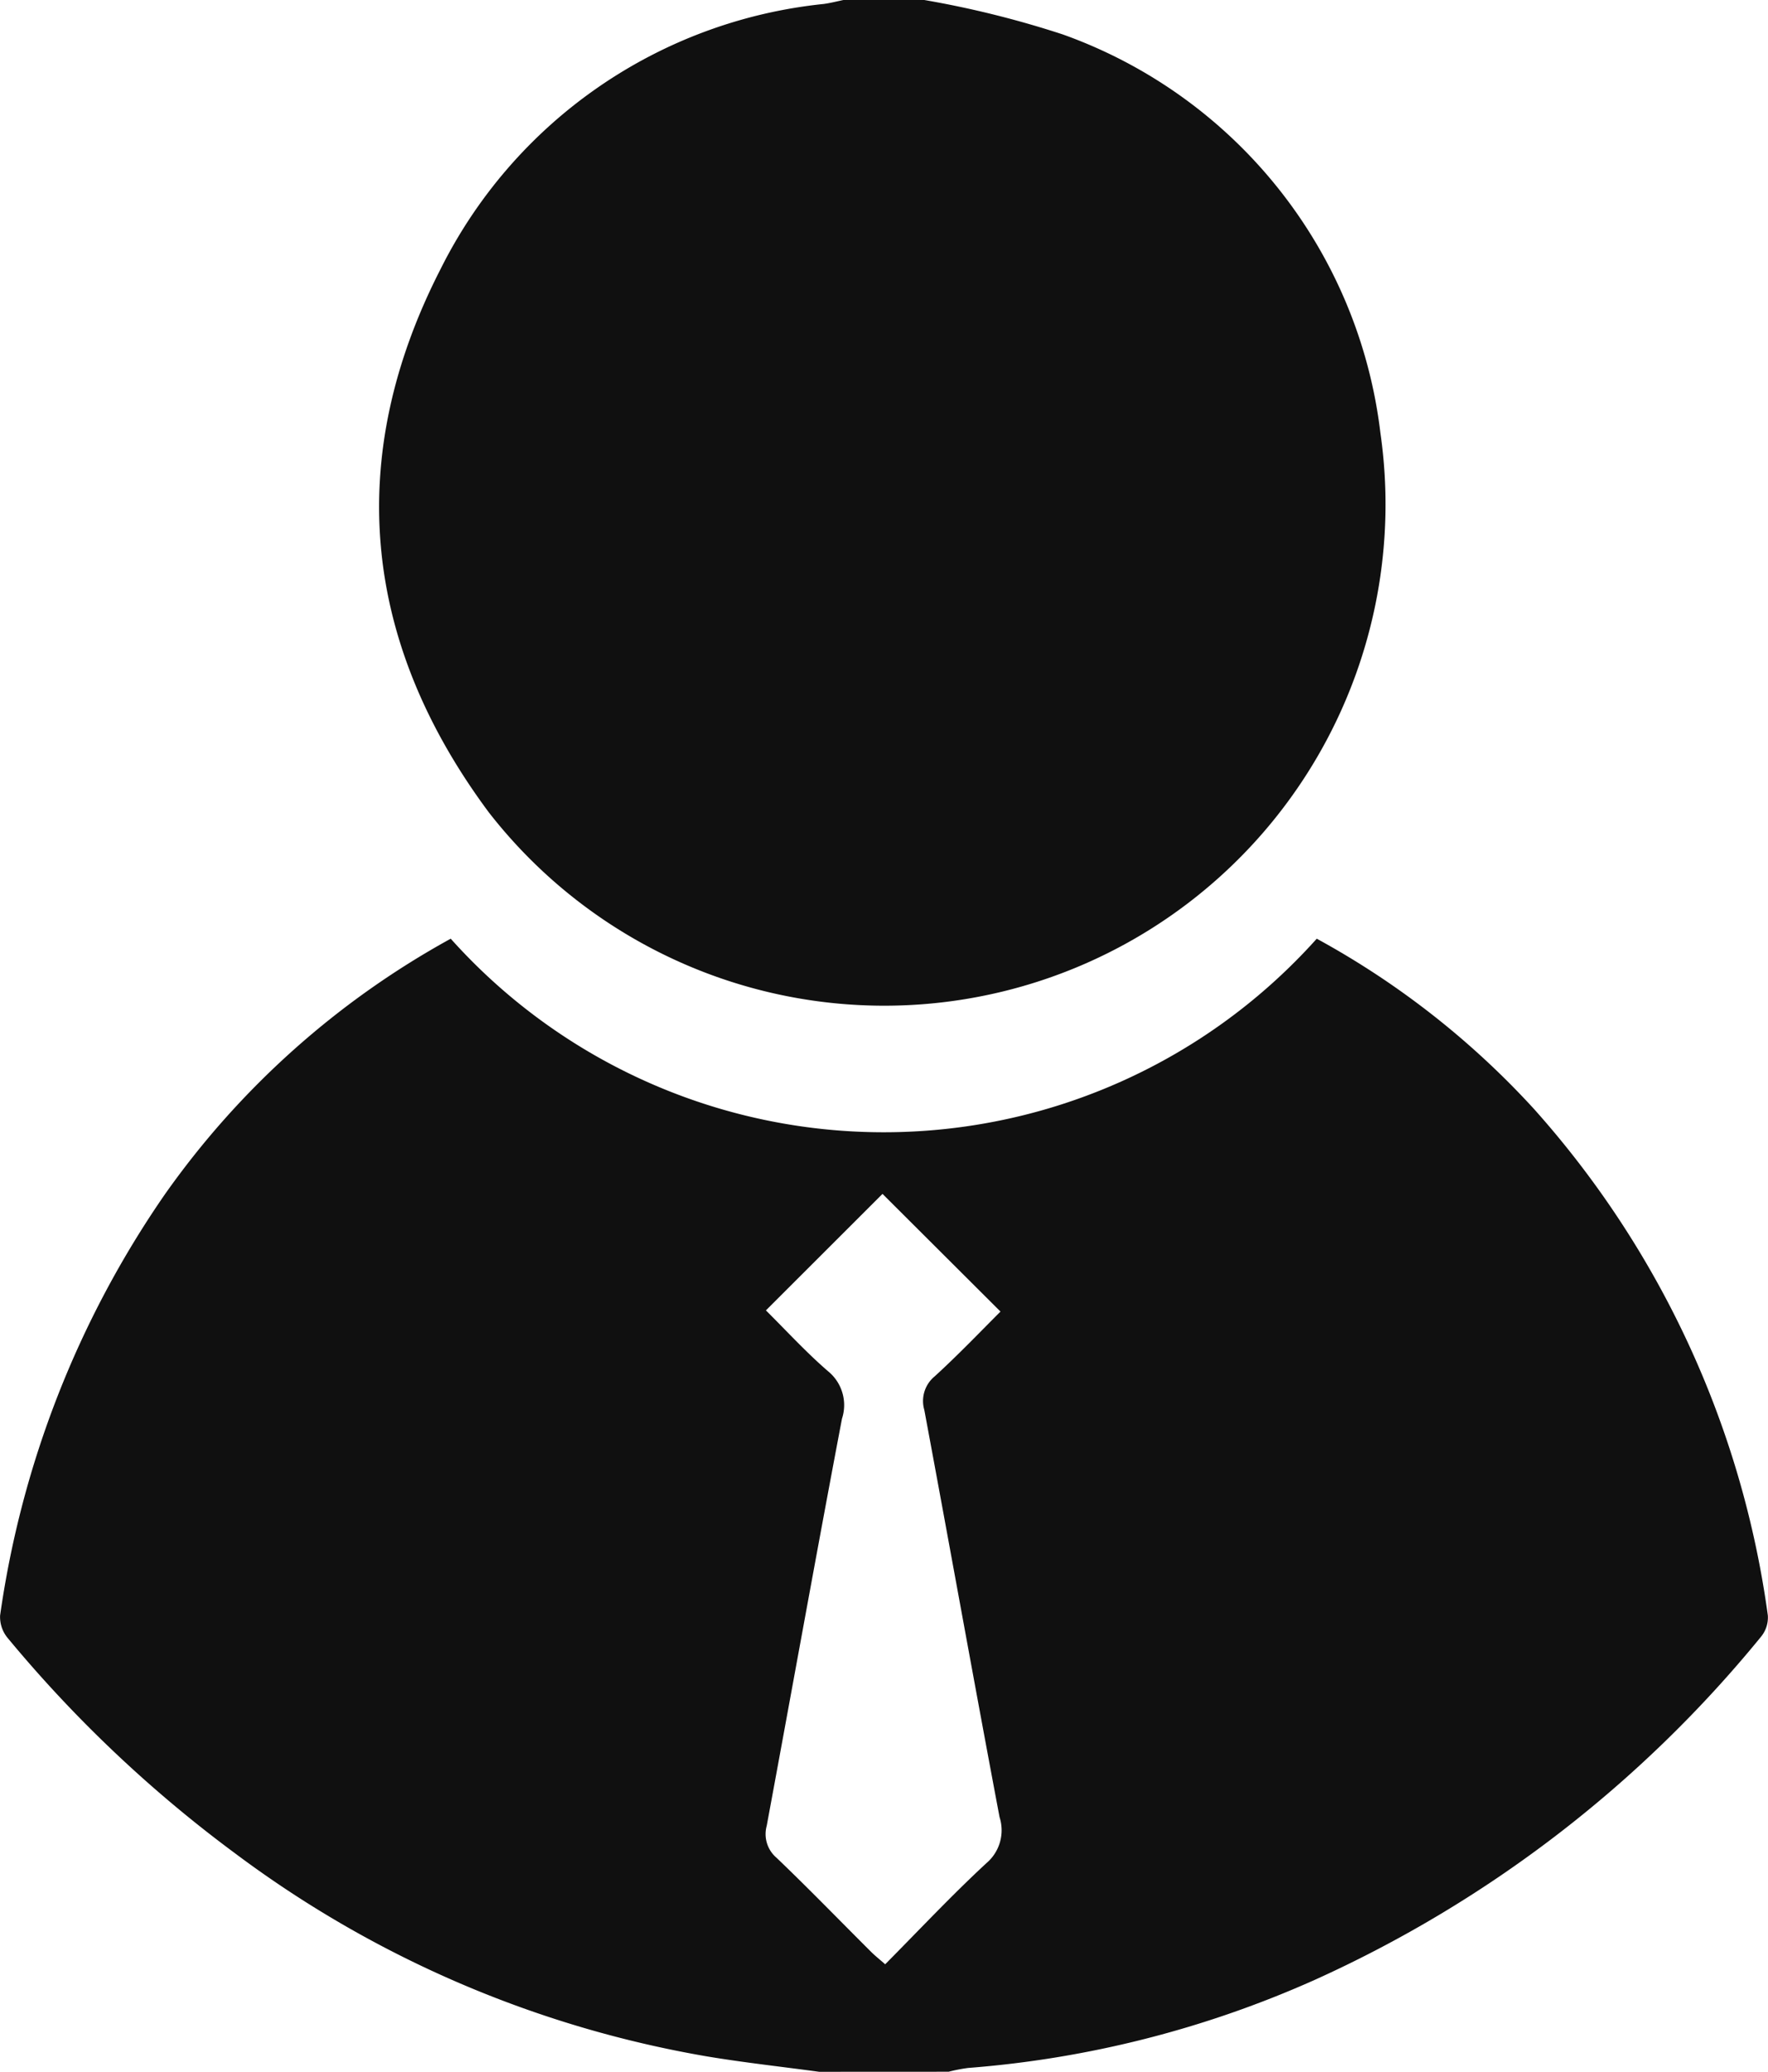 <svg xmlns="http://www.w3.org/2000/svg" width="53.736" height="62.95" viewBox="0 0 53.736 62.95">
  <g id="Group_2305" data-name="Group 2305" transform="translate(-1238.666 -615.428)">
    <path id="Path_19908" data-name="Path 19908" d="M1263.563,834.6c-1.132-.154-2.269-.278-3.4-.466a33.311,33.311,0,0,1-14.356-6.175,39.3,39.3,0,0,1-6.9-6.531,1,1,0,0,1-.238-.693,29.826,29.826,0,0,1,5.011-12.8,25.859,25.859,0,0,1,8.685-7.764,17.666,17.666,0,0,0,26.322,0,25.478,25.478,0,0,1,6.61,5.182,28.948,28.948,0,0,1,7.1,15.38.921.921,0,0,1-.206.646,37.329,37.329,0,0,1-13.563,10.427,31.8,31.8,0,0,1-10.536,2.677,5.088,5.088,0,0,0-.594.115Zm-1.618-23.135c.6.594,1.207,1.259,1.883,1.844a1.327,1.327,0,0,1,.429,1.446c-.783,4.12-1.523,8.249-2.288,12.372a.945.945,0,0,0,.3.971c.977.934,1.918,1.906,2.876,2.86.125.124.265.234.425.375,1.044-1.052,2.025-2.1,3.076-3.072a1.31,1.31,0,0,0,.4-1.4c-.778-4.121-1.518-8.25-2.287-12.372a.968.968,0,0,1,.316-1.02c.72-.657,1.394-1.364,2-1.968l-3.586-3.576Z" transform="translate(0 -156.221)" fill="#101010" fill-rule="evenodd"/>
    <path id="Path_19909" data-name="Path 19909" d="M1329.851,615.428a29.81,29.81,0,0,1,4.208,1.046,14.7,14.7,0,0,1,9.654,12.105,15.234,15.234,0,0,1-27.1,11.53c-3.852-5.185-4.4-10.782-1.461-16.512a14.693,14.693,0,0,1,11.647-8.049c.2-.028.4-.08.595-.12Z" transform="translate(-63.092)" fill="#101010" fill-rule="evenodd"/>
  </g>
</svg>
